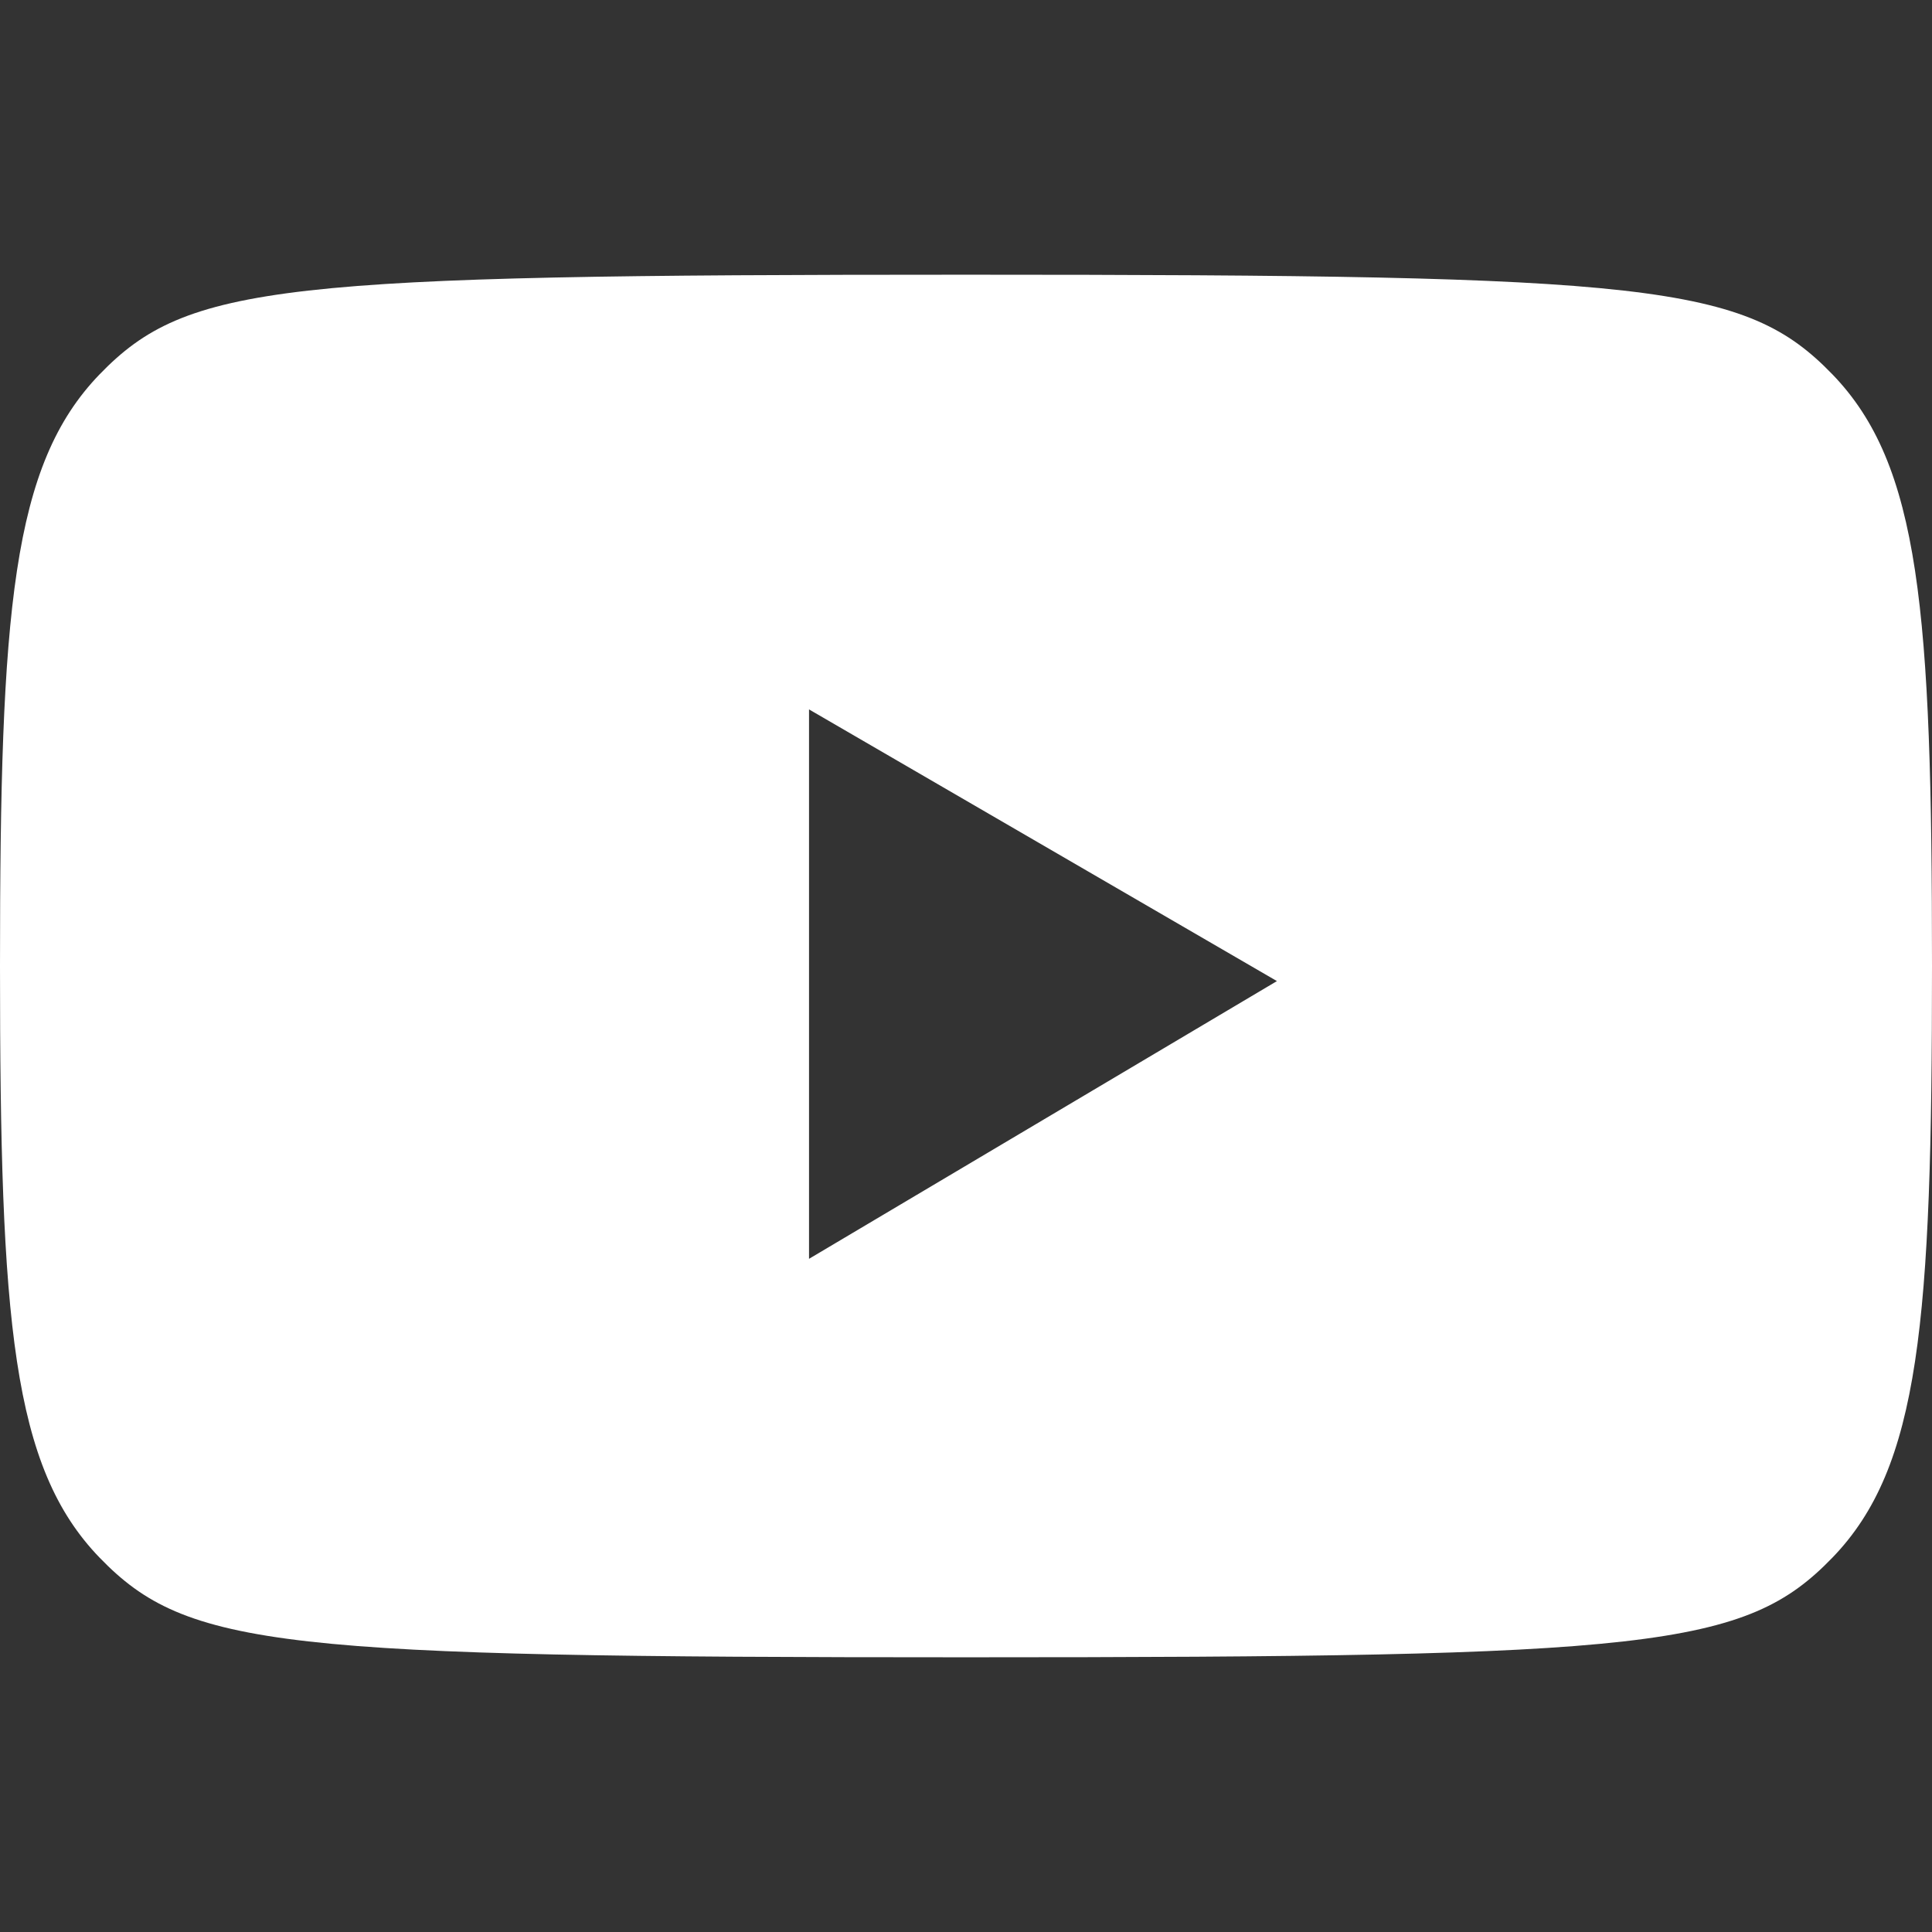 <?xml version="1.0" encoding="utf-8"?>
<!-- Generator: Adobe Illustrator 28.2.0, SVG Export Plug-In . SVG Version: 6.00 Build 0)  -->
<svg version="1.1" id="Layer_1" xmlns="http://www.w3.org/2000/svg" xmlns:xlink="http://www.w3.org/1999/xlink" x="0px" y="0px"
	 viewBox="0 0 64 64" style="enable-background:new 0 0 64 64;" xml:space="preserve">
<rect x="0" y="0" width="64" height="64" fill="#333333" stroke="none"/>
<style type="text/css">
	.st0{fill:#FFFFFF;}
</style>
<path class="st0" d="M60.7,12.4c2.9,3,3.3,7.8,3.3,19.6s-0.4,16.6-3.3,19.6c-2.9,3-6,3.3-28.7,3.3S6.2,54.6,3.3,51.6
	C0.4,48.6,0,43.8,0,32s0.4-16.6,3.3-19.6s6-3.3,28.7-3.3S57.8,9.4,60.7,12.4z M26.8,41.7l15.5-9.2l-15.5-9V41.7z"/>
</svg>
